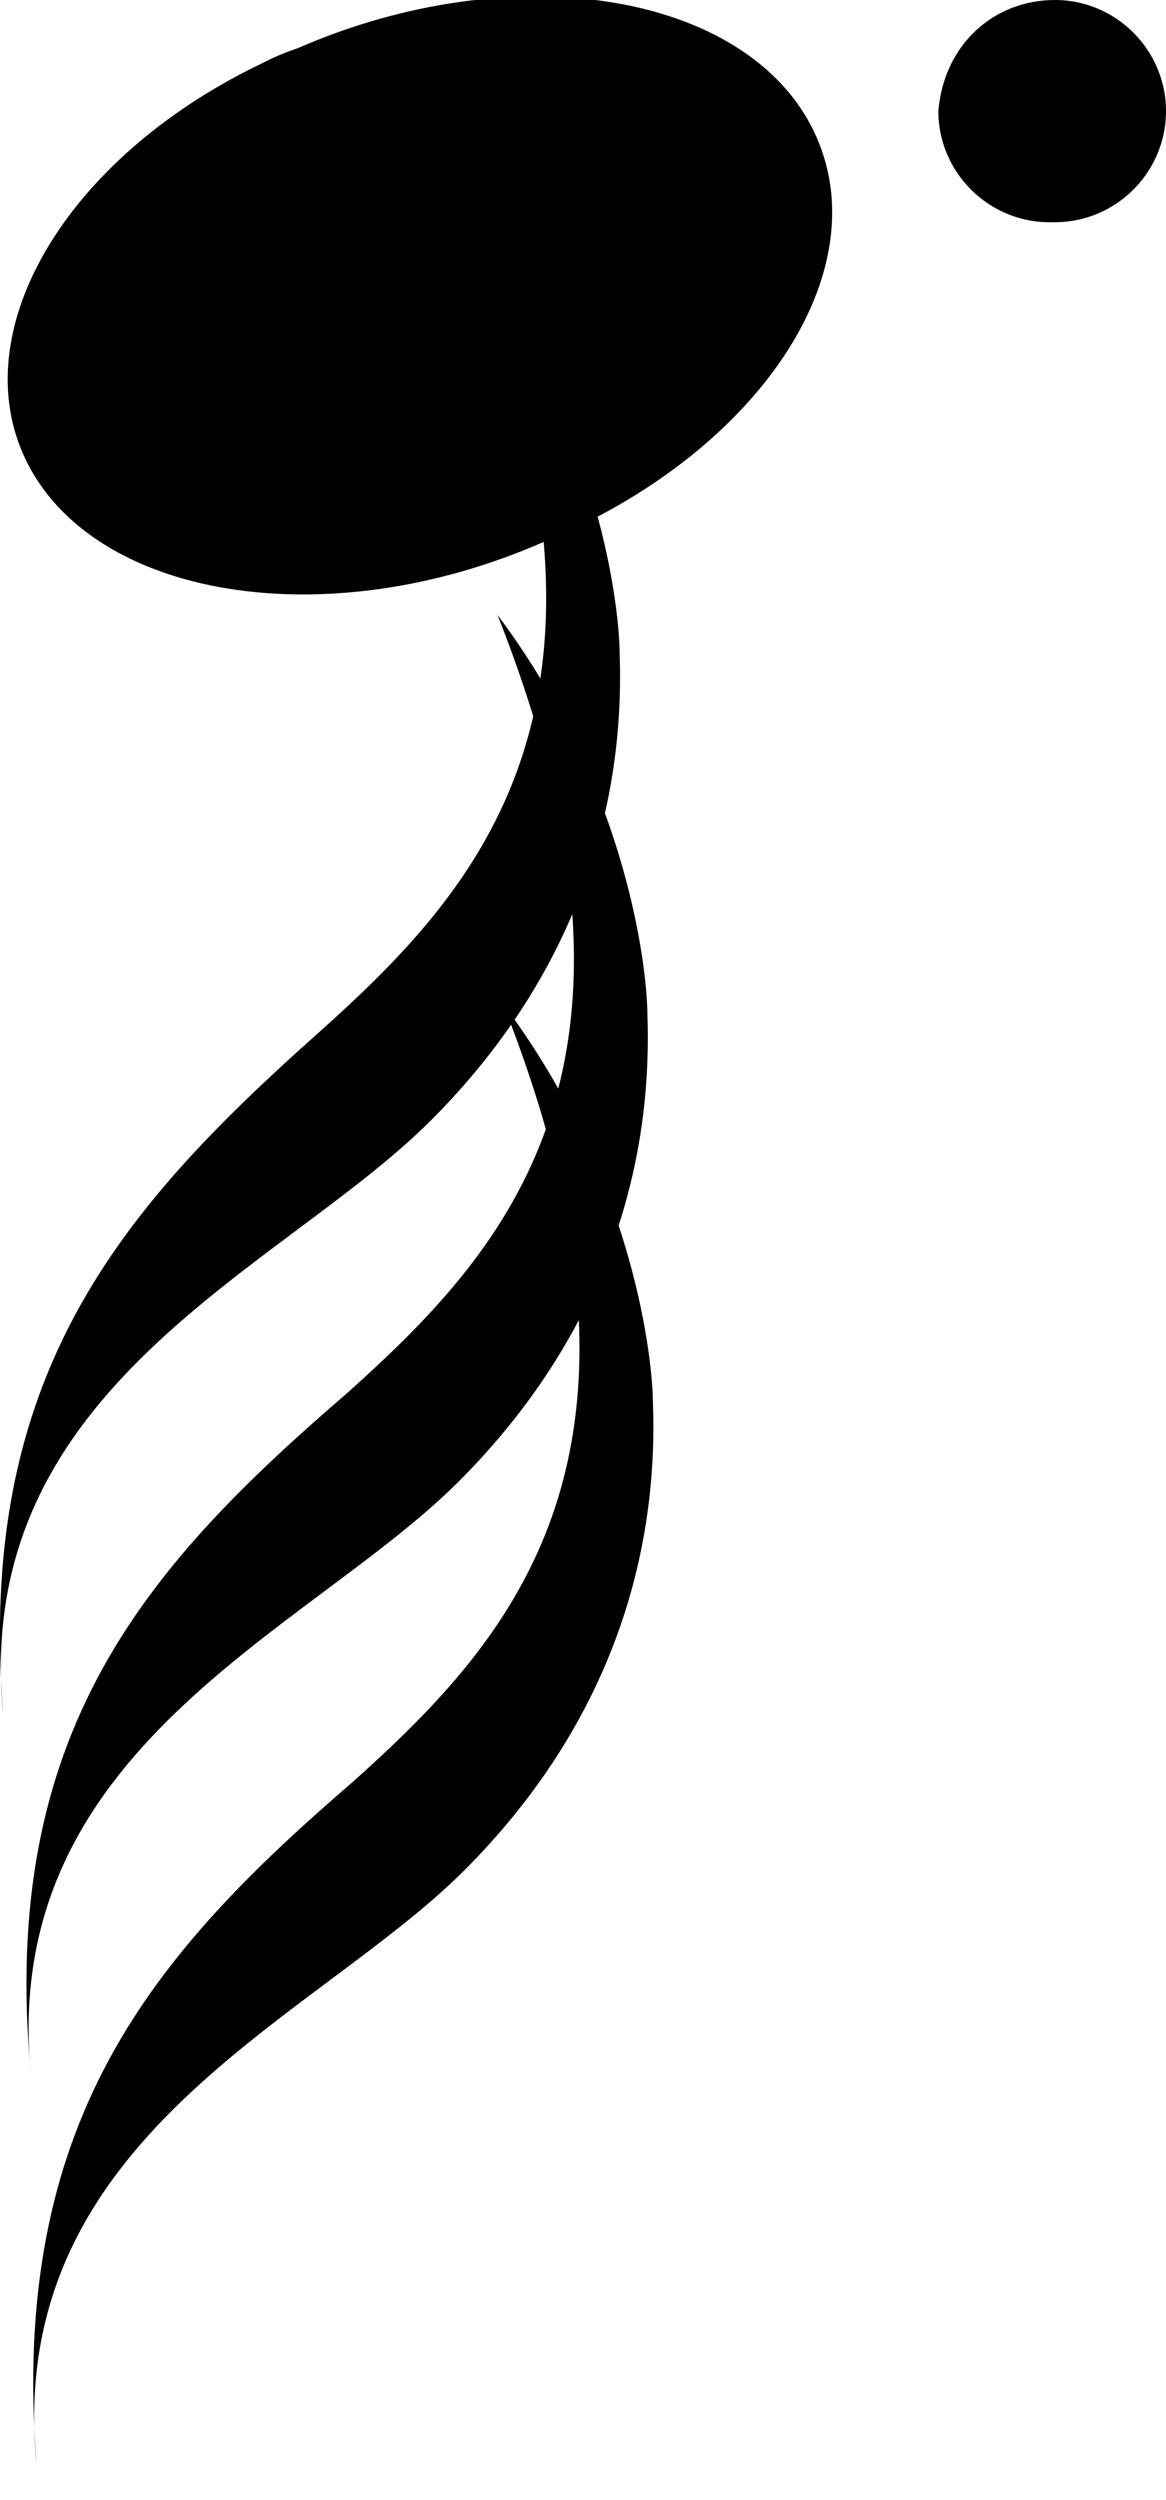 <?xml version="1.0" encoding="utf-8"?>
<!-- Generator: Adobe Illustrator 24.0.1, SVG Export Plug-In . SVG Version: 6.00 Build 0)  -->
<svg version="1.1" id="svg1783" xmlnsSvg="http://www.w3.org/2000/svg"
	 xmlns="http://www.w3.org/2000/svg" xmlnsXlink="http://www.w3.org/1999/xlink" x="0px" y="0px" viewBox="0 0 21 45"
	 style="enable-background:new 0 0 21 45;" xmlSpace="preserve">

<g id="g16548" transform="translate(-584.04,-285.232)">
	<path id="path16534" class="st0" d="M588.7,286.4c-3.5,1.7-5.3,4.8-4.2,7.1c1.2,2.5,5.4,3.2,9.3,1.5c3.9-1.6,6.1-4.9,4.9-7.4
		c-1.2-2.5-5.4-3.2-9.3-1.5C589.1,286.2,588.9,286.3,588.7,286.4z"/>
	<path id="path16536" class="st1" d="M584.9,292v38.2"/>
	<path id="path16538" class="st2" d="M584.7,329.6c-0.6-5.9,5-8,7.7-10.7c2.6-2.6,3.5-5.6,3.4-8.4c0-0.7-0.3-4-2.7-7.2
		c3.2,8.1,0.2,11.4-2.7,14C586.8,320.4,584.2,323.4,584.7,329.6z"/>
	<path id="path16540" class="st2" d="M584.6,322.6c-0.6-5.9,5-8,7.7-10.7c2.6-2.6,3.5-5.6,3.4-8.4c0-0.7-0.3-4-2.7-7.2
		c3.2,8.1,0.2,11.4-2.7,14C586.7,313.4,584,316.4,584.6,322.6z"/>
	<path id="path16546" class="st2" d="M584.1,316.1c-0.6-5.9,5-8,7.7-10.7c2.6-2.6,3.5-5.6,3.4-8.4c0-0.7-0.3-4-2.7-7.2
		c3.2,8.1,0.2,11.4-2.7,14C586.2,307,583.6,310,584.1,316.1z"/>
</g>
<path d="M18.9,4c-1.1,0-2-0.9-2-2C17,0.8,17.9,0,19,0c1.1,0,2,0.9,2,2C21,3.1,20.1,4,19,4H18.9z"/>
</svg>
